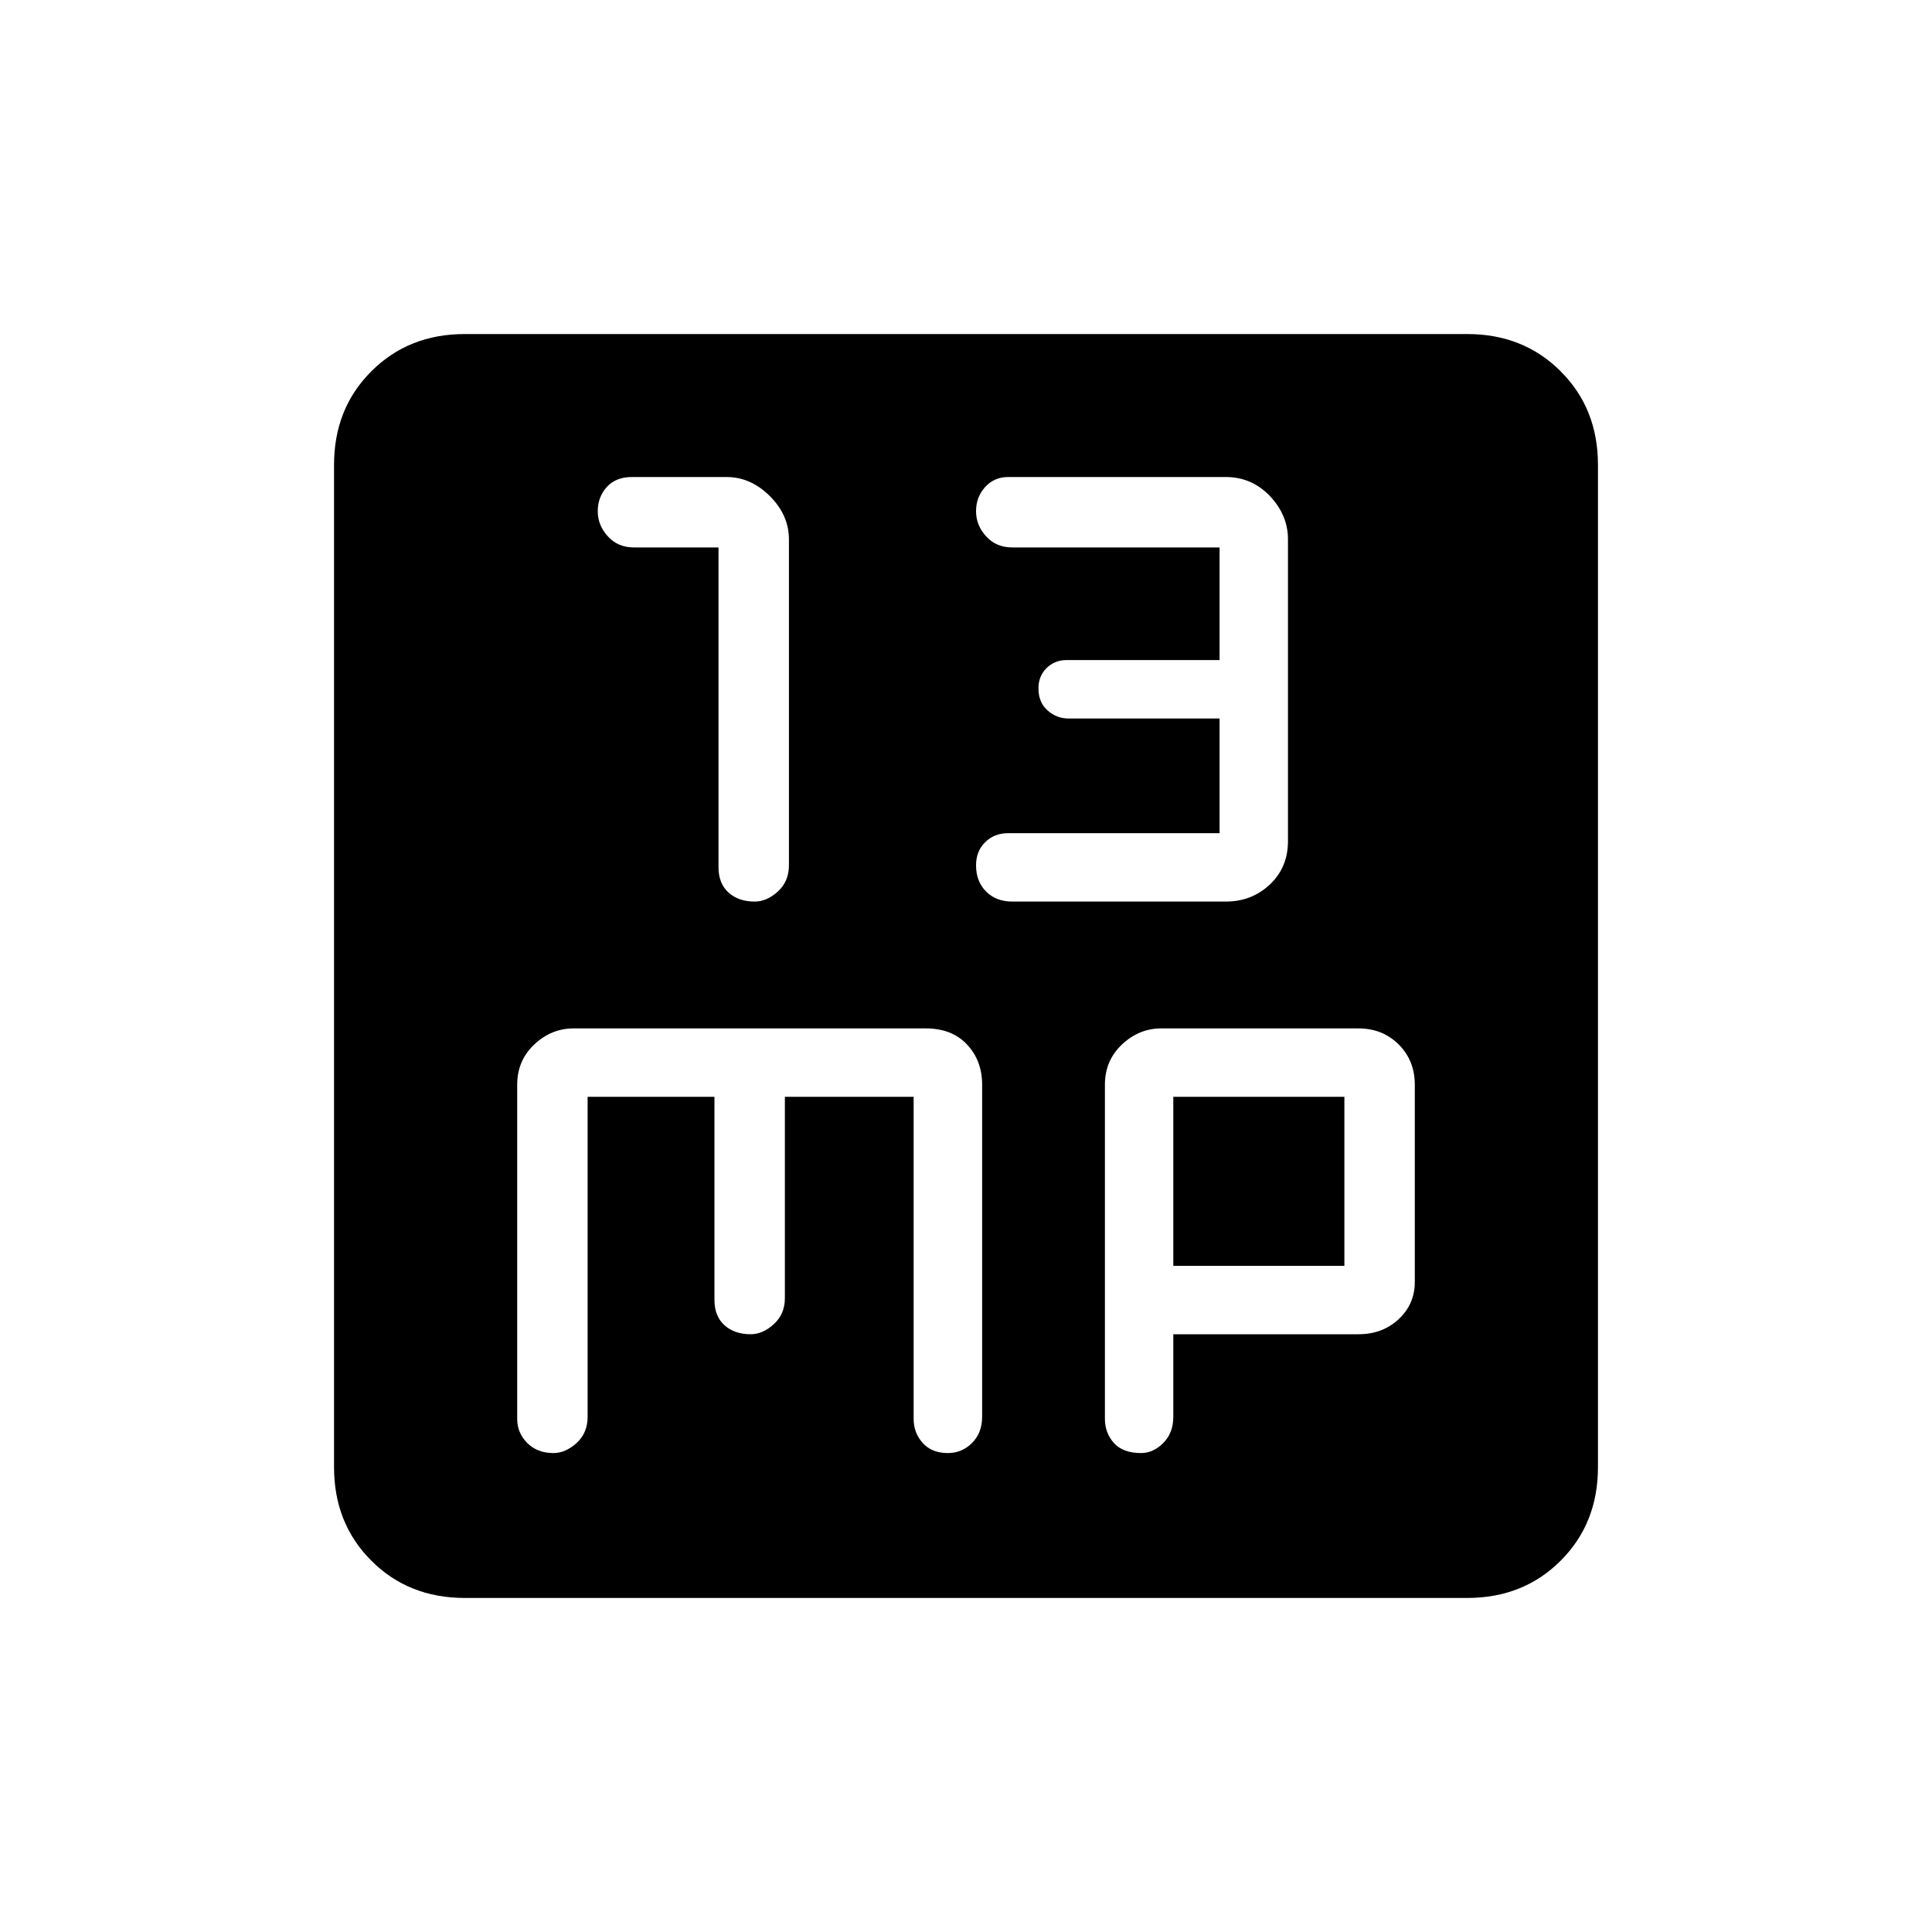 <svg xmlns="http://www.w3.org/2000/svg" height="20" width="20"><path d="M7.812 9.333Q7.938 9.333 8.052 9.229Q8.167 9.125 8.167 8.958V5.583Q8.167 5.333 7.969 5.135Q7.771 4.938 7.521 4.938H6.542Q6.375 4.938 6.281 5.042Q6.188 5.146 6.188 5.292Q6.188 5.438 6.292 5.552Q6.396 5.667 6.562 5.667H7.438V8.979Q7.438 9.146 7.542 9.24Q7.646 9.333 7.812 9.333ZM10.479 9.333H12.688Q12.958 9.333 13.146 9.156Q13.333 8.979 13.333 8.708V5.583Q13.333 5.333 13.146 5.135Q12.958 4.938 12.688 4.938H10.438Q10.292 4.938 10.198 5.042Q10.104 5.146 10.104 5.292Q10.104 5.438 10.208 5.552Q10.312 5.667 10.479 5.667H12.625V6.833H11.042Q10.917 6.833 10.833 6.917Q10.75 7 10.75 7.125Q10.75 7.271 10.844 7.354Q10.938 7.438 11.062 7.438H12.625V8.625H10.438Q10.292 8.625 10.198 8.719Q10.104 8.812 10.104 8.958Q10.104 9.125 10.208 9.229Q10.312 9.333 10.479 9.333ZM4.812 16.542Q4.229 16.542 3.844 16.156Q3.458 15.771 3.458 15.188V4.812Q3.458 4.229 3.844 3.844Q4.229 3.458 4.812 3.458H15.188Q15.771 3.458 16.156 3.844Q16.542 4.229 16.542 4.812V15.188Q16.542 15.771 16.156 16.156Q15.771 16.542 15.188 16.542ZM5.729 15.042Q5.854 15.042 5.969 14.938Q6.083 14.833 6.083 14.667V11.354H7.396V13.458Q7.396 13.625 7.5 13.719Q7.604 13.812 7.771 13.812Q7.896 13.812 8.01 13.708Q8.125 13.604 8.125 13.438V11.354H9.458V14.688Q9.458 14.833 9.552 14.938Q9.646 15.042 9.812 15.042Q9.958 15.042 10.062 14.938Q10.167 14.833 10.167 14.667V11.229Q10.167 10.979 10.01 10.812Q9.854 10.646 9.583 10.646H5.938Q5.708 10.646 5.531 10.812Q5.354 10.979 5.354 11.229V14.688Q5.354 14.833 5.458 14.938Q5.562 15.042 5.729 15.042ZM11.812 15.042Q11.938 15.042 12.042 14.938Q12.146 14.833 12.146 14.667V13.812H14.062Q14.312 13.812 14.479 13.656Q14.646 13.5 14.646 13.271V11.229Q14.646 10.979 14.479 10.812Q14.312 10.646 14.062 10.646H12.021Q11.792 10.646 11.615 10.812Q11.438 10.979 11.438 11.229V14.688Q11.438 14.833 11.531 14.938Q11.625 15.042 11.812 15.042ZM12.146 11.354H13.917V13.104H12.146Z"/></svg>
